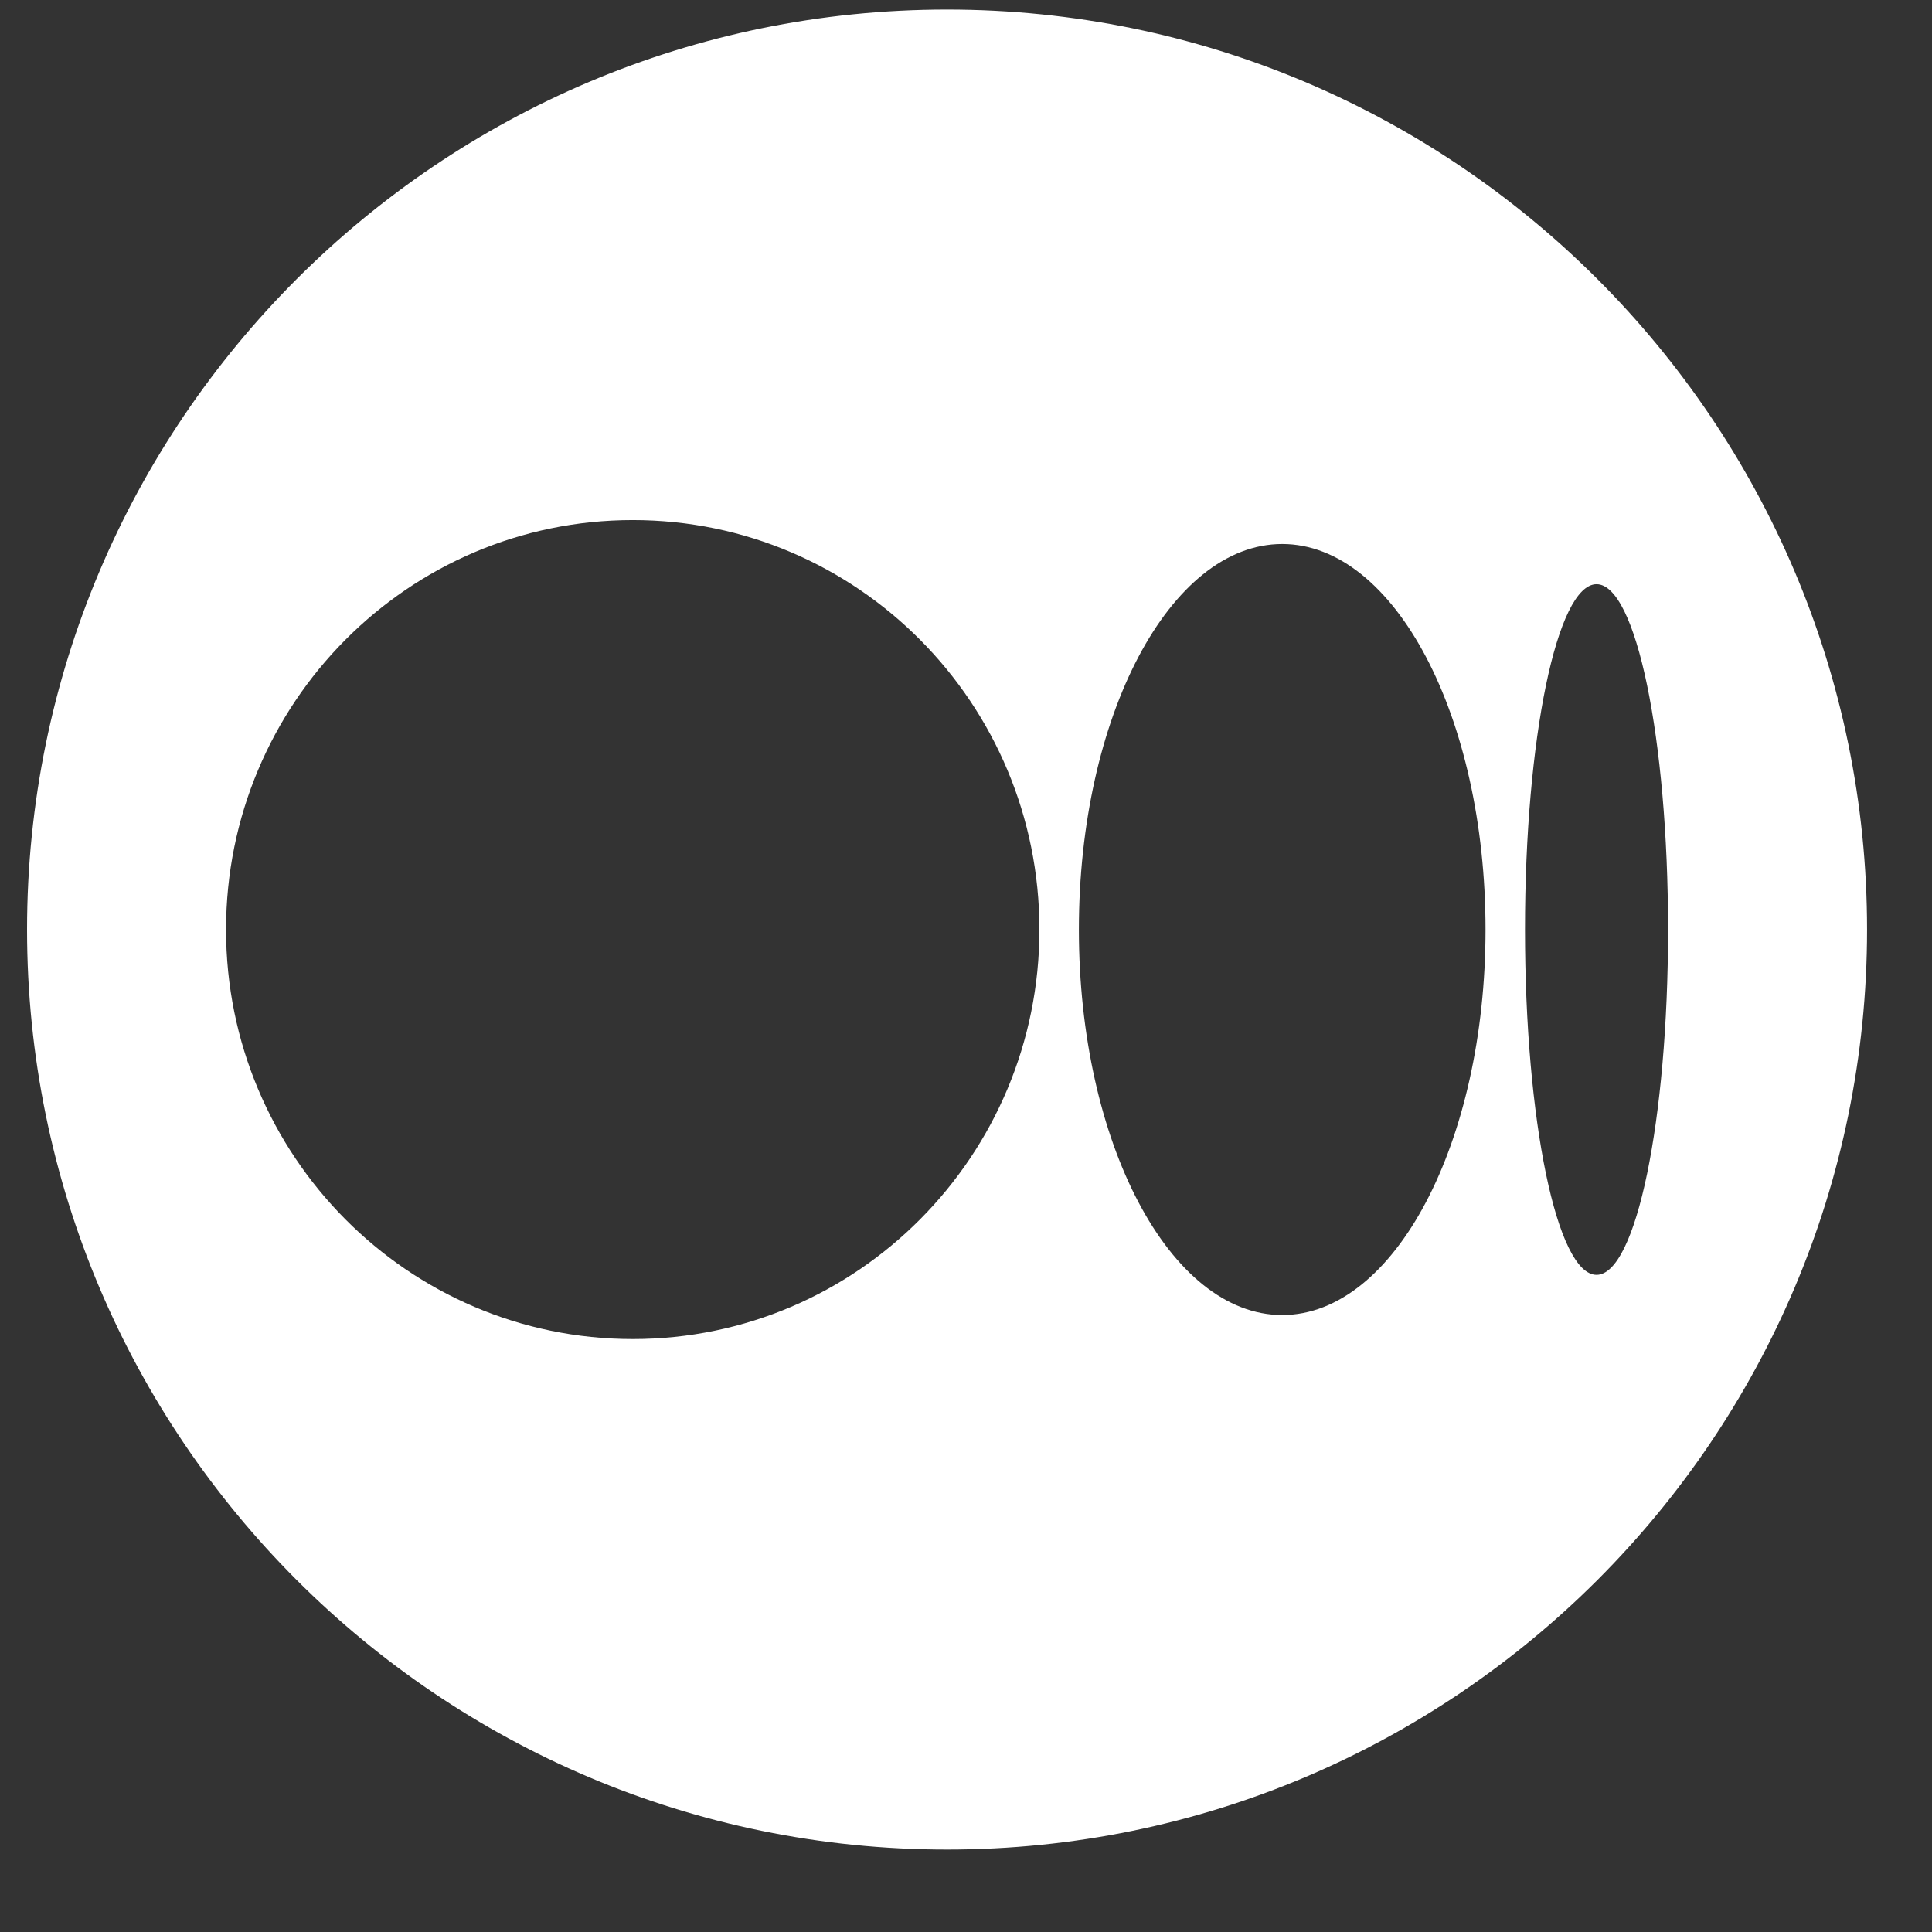 <svg width="21" height="21" viewBox="0 0 21 21" fill="none" xmlns="http://www.w3.org/2000/svg">
<rect x="0" y="0" width="21" height="21" fill="#333333" stroke="none"/>
<path fill-rule="evenodd" clip-rule="evenodd" d="M20.294 10.104C20.294 4.584 15.813 0.104 10.294 0.104H10.294C4.775 0.104 0.294 4.584 0.294 10.104C0.294 15.623 4.775 20.104 10.294 20.104H10.294C15.813 20.104 20.294 15.623 20.294 10.104ZM11.298 10.104C11.298 12.562 9.319 14.555 6.878 14.555C4.436 14.555 2.457 12.561 2.457 10.104C2.457 7.646 4.436 5.653 6.878 5.653C9.319 5.653 11.298 7.645 11.298 10.104ZM16.147 10.104C16.147 12.417 15.158 14.294 13.937 14.294C12.716 14.294 11.727 12.417 11.727 10.104C11.727 7.79 12.716 5.913 13.937 5.913C15.158 5.913 16.147 7.789 16.147 10.104H16.147ZM18.131 10.104C18.131 12.176 17.783 13.857 17.354 13.857C16.924 13.857 16.576 12.177 16.576 10.104C16.576 8.031 16.924 6.35 17.354 6.35C17.783 6.35 18.131 8.03 18.131 10.104Z" fill="white"/>
</svg>

